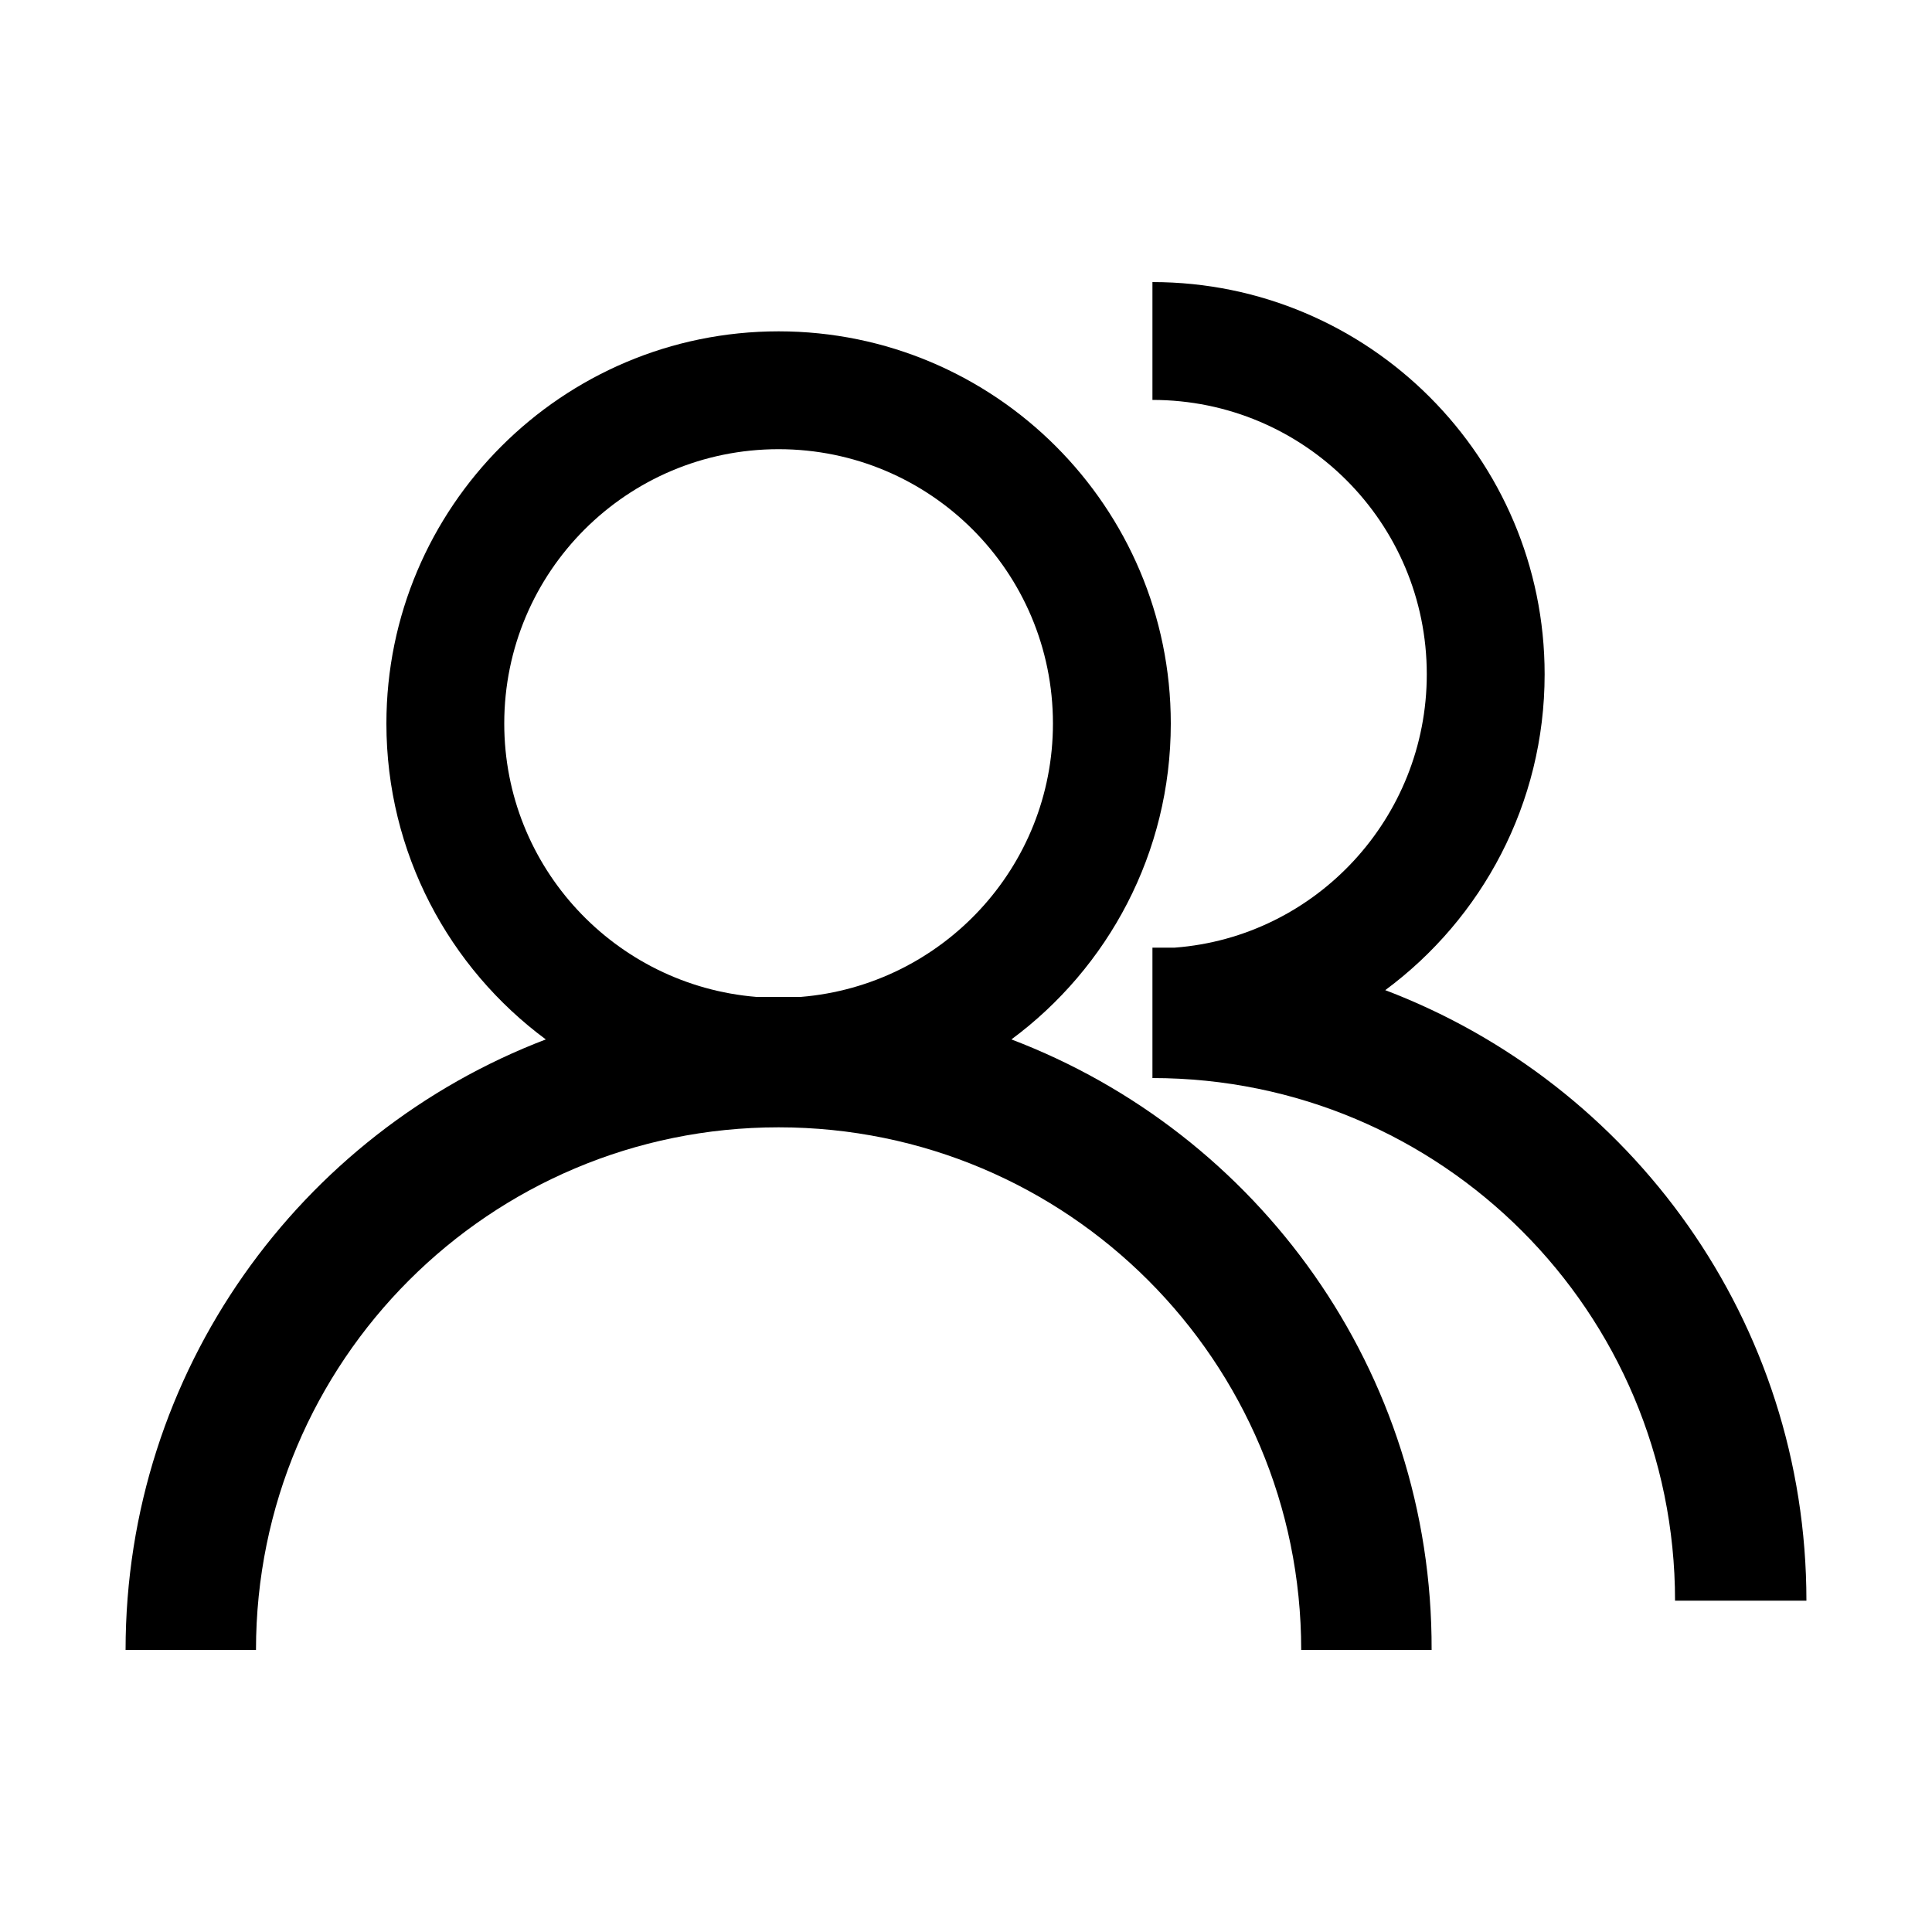 <?xml version="1.0" standalone="no"?><!DOCTYPE svg PUBLIC "-//W3C//DTD SVG 1.1//EN" "http://www.w3.org/Graphics/SVG/1.1/DTD/svg11.dtd"><svg t="1614934710128" class="icon" viewBox="0 0 1024 1024" version="1.1" xmlns="http://www.w3.org/2000/svg" p-id="3427" xmlns:xlink="http://www.w3.org/1999/xlink" width="200" height="200"><defs><style type="text/css"></style></defs><path d="M536.064 550.912c51.2-37.888 84.48-98.816 84.48-167.424 0-114.688-93.184-207.872-207.872-207.872-114.688 0-207.872 93.184-207.872 207.872 0 68.608 33.28 129.536 84.48 167.424C159.232 600.576 66.56 726.528 66.56 874.496h69.12c0-153.088 123.904-276.992 276.992-276.992 153.088 0 276.992 123.904 276.992 276.992h69.12c0.512-147.968-92.16-273.92-222.72-323.584z m-111.616-22.528h-23.552c-74.752-6.144-133.632-68.608-133.632-144.896 0-80.384 65.024-145.408 145.408-145.408S558.08 303.104 558.08 383.488c0 76.288-58.88 138.752-133.632 144.896z" p-id="3428"></path><path d="M734.208 524.8c51.2-37.888 84.48-98.816 84.48-167.424 0-114.688-93.184-207.872-207.872-207.872v62.464c80.384 0 145.408 65.024 145.408 145.408 0 76.288-58.88 139.264-133.632 144.896h-11.776v69.12c153.088 0 276.992 123.904 276.992 276.992h69.632c0-147.968-92.672-273.92-223.232-323.584z" p-id="3429"></path></svg>